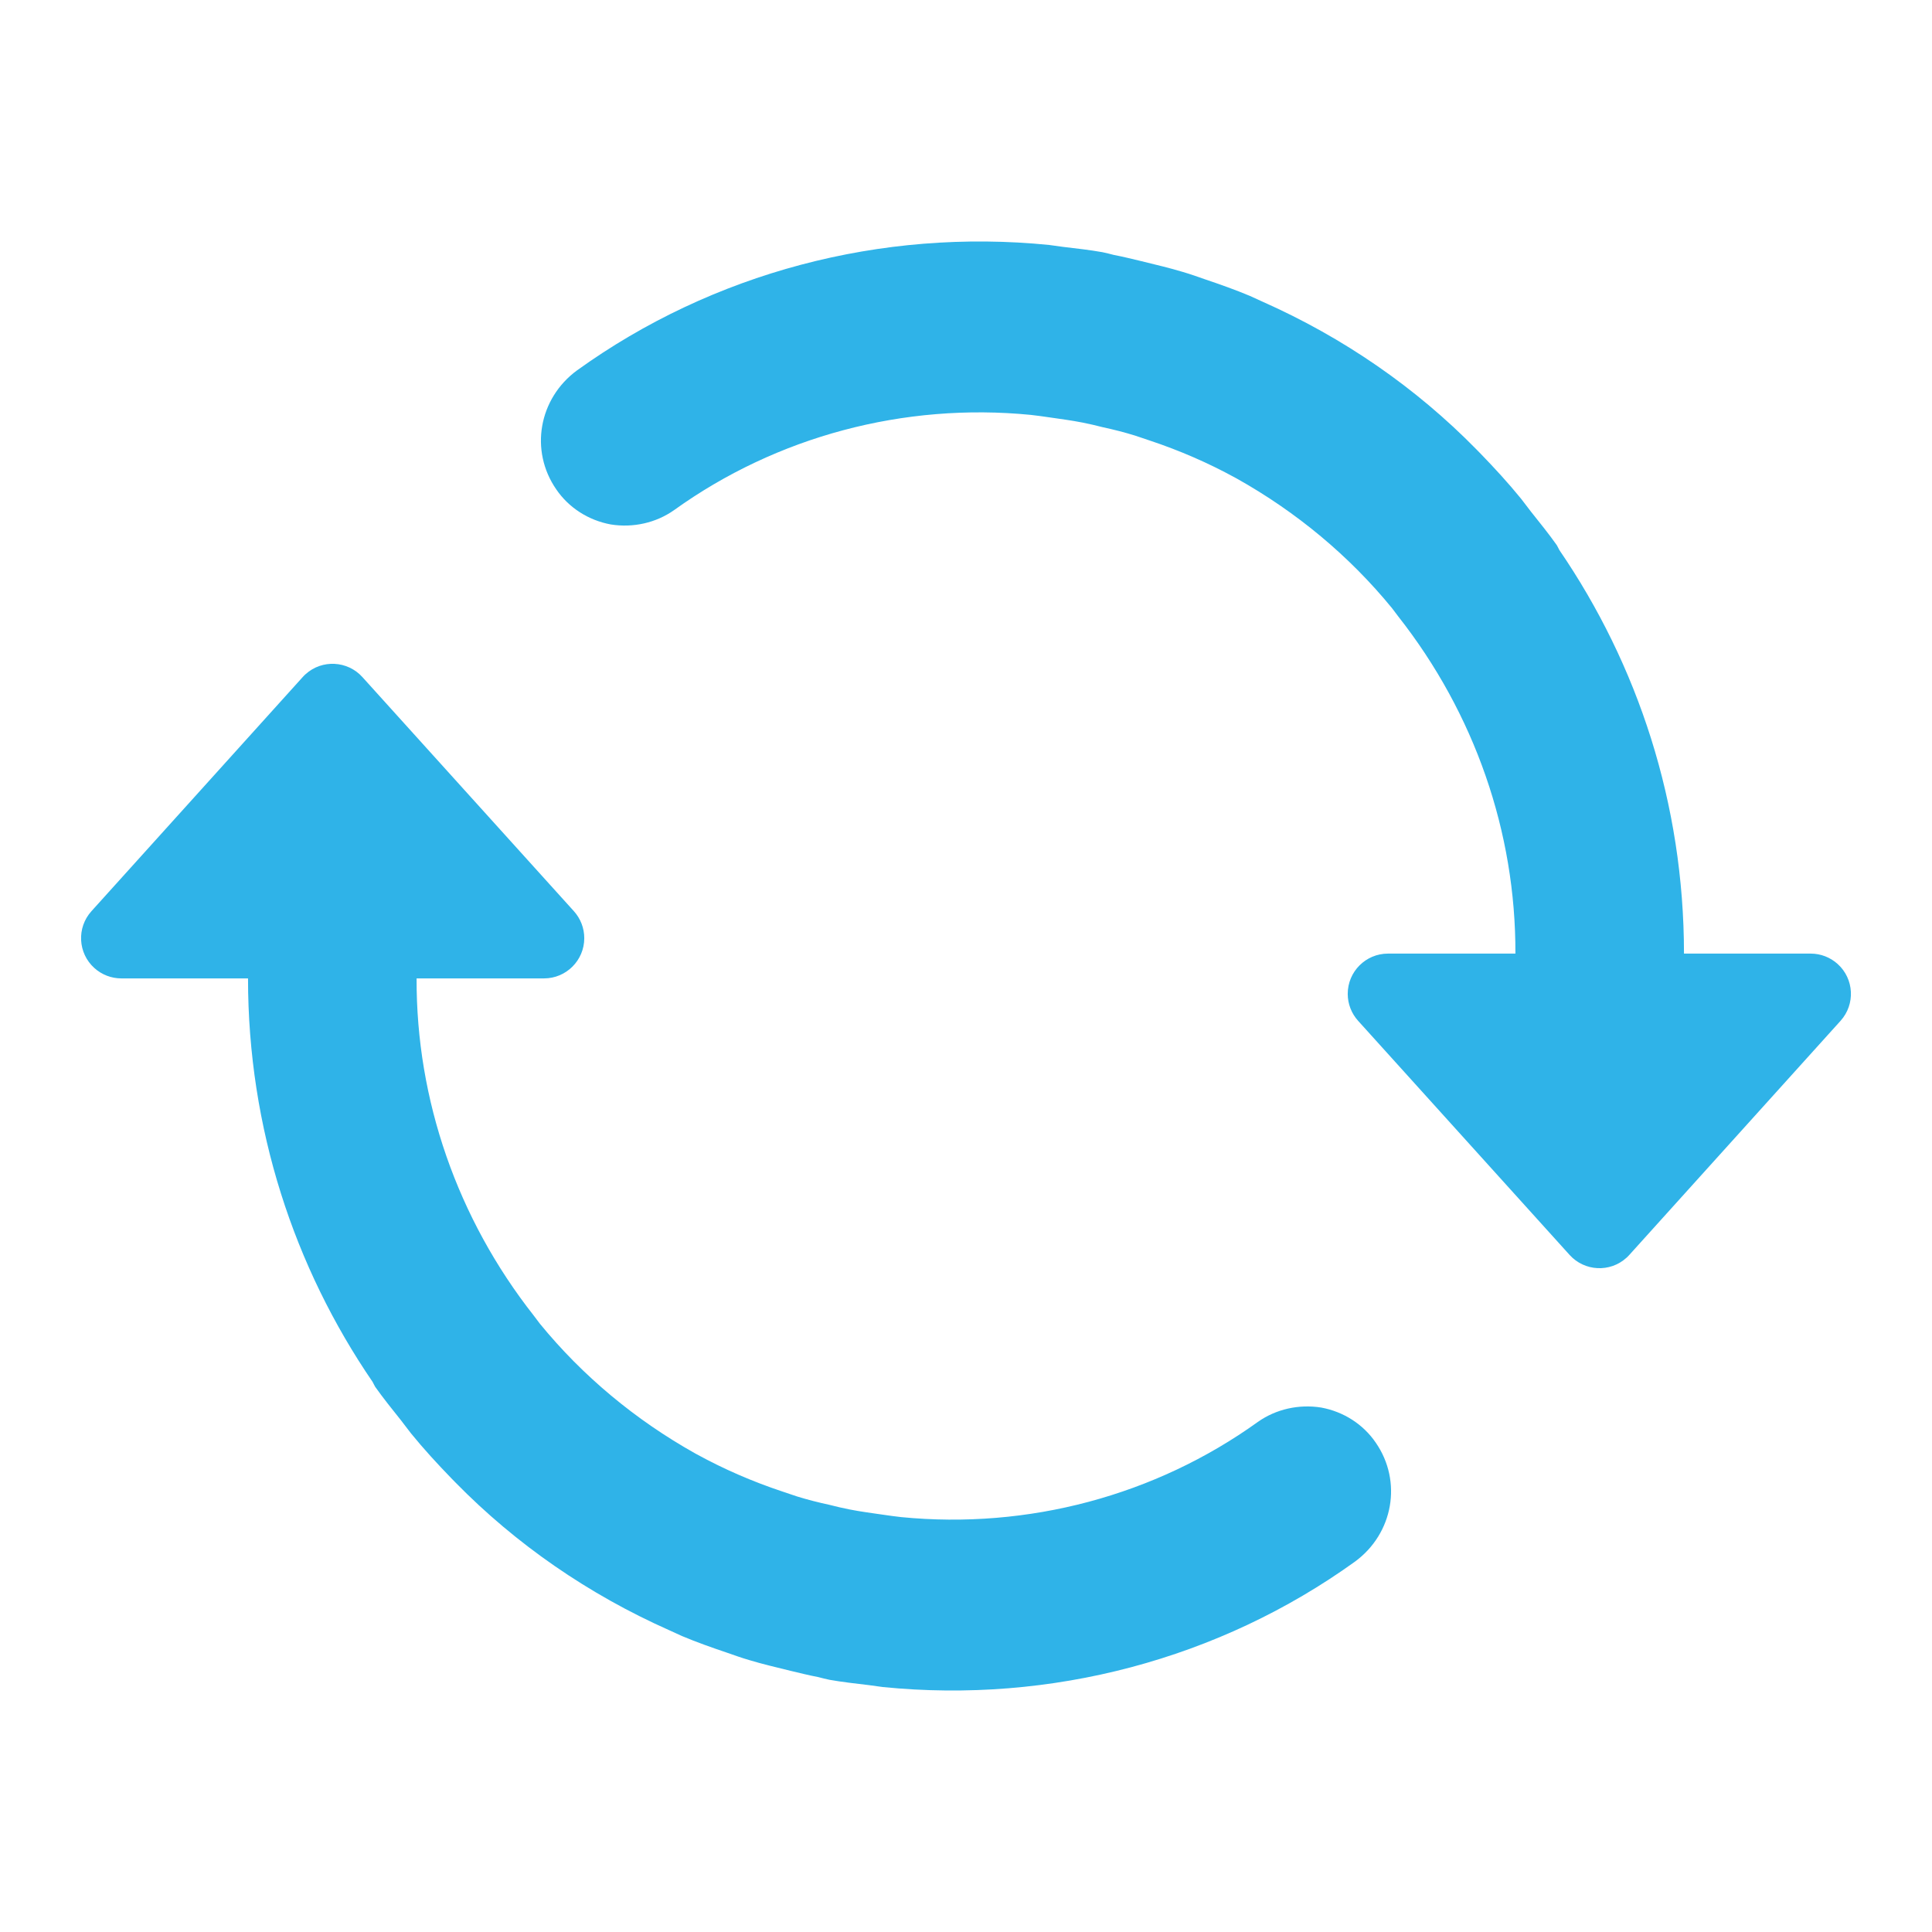 <?xml version="1.0" encoding="UTF-8"?>
<svg viewBox="0 0 24 24" version="1.1" xmlns="http://www.w3.org/2000/svg" xmlns:xlink="http://www.w3.org/1999/xlink">
    <title>icon/icon-恢复</title>
    <g id="Edu-OS-Light" stroke="none" stroke-width="1" fill="none" fill-rule="evenodd">
        <g id="PC-控制面板09-背景-图片" transform="translate(-852, -942)" fill-rule="nonzero">
            <g id="控制面板备份" transform="translate(360, 186)">
                <g id="桌面背景-图片" transform="translate(316, 72)">
                    <g id="btn/btn-无框按钮" transform="translate(160, 668)">
                        <g id="恢复" transform="translate(16, 16)">
                            <rect id="矩形" fill="#000000" opacity="0" x="0" y="0" width="24" height="24"/>
                            <path d="M11.195,18.846 C11.123,18.839 11.05,18.827 10.975,18.817 C10.835,18.797 10.692,18.778 10.554,18.751 C10.469,18.734 10.386,18.715 10.301,18.693 C10.166,18.664 10.033,18.63 9.9,18.589 C9.838,18.569 9.775,18.547 9.713,18.526 C9.347,18.404 8.994,18.251 8.658,18.067 L8.636,18.055 C7.895,17.64 7.238,17.094 6.707,16.444 C6.682,16.412 6.655,16.376 6.63,16.342 C5.683,15.138 5.17,13.666 5.175,12.154 L6.758,12.154 C7.034,12.154 7.258,11.93 7.258,11.654 C7.258,11.53 7.212,11.411 7.129,11.319 L4.502,8.411 C4.317,8.206 4,8.19 3.796,8.375 C3.783,8.386 3.771,8.399 3.76,8.411 L1.136,11.319 C0.951,11.524 0.967,11.84 1.172,12.025 C1.264,12.108 1.383,12.154 1.507,12.154 L3.081,12.154 L3.081,12.154 C3.081,14.017 3.655,15.743 4.629,17.167 C4.641,17.189 4.649,17.208 4.661,17.228 C4.764,17.373 4.874,17.509 4.984,17.647 C5.025,17.698 5.062,17.752 5.105,17.805 C5.265,18.002 5.433,18.184 5.608,18.365 L5.656,18.414 C6.412,19.186 7.314,19.807 8.313,20.251 L8.473,20.324 C8.656,20.401 8.849,20.469 9.036,20.532 C9.127,20.564 9.214,20.595 9.307,20.622 C9.475,20.673 9.645,20.712 9.818,20.755 C9.933,20.782 10.046,20.811 10.163,20.833 C10.211,20.845 10.254,20.857 10.304,20.867 C10.466,20.896 10.627,20.913 10.792,20.933 L10.967,20.957 C13.053,21.166 15.147,20.612 16.832,19.399 C17.308,19.05 17.423,18.402 17.09,17.921 C16.935,17.693 16.69,17.536 16.412,17.485 C16.136,17.441 15.851,17.504 15.625,17.664 C14.351,18.579 12.77,19.001 11.195,18.846 Z M12.805,5.154 C12.877,5.161 12.95,5.173 13.025,5.183 C13.165,5.203 13.308,5.222 13.446,5.249 C13.531,5.266 13.614,5.285 13.699,5.307 C13.834,5.336 13.967,5.37 14.1,5.411 C14.162,5.431 14.225,5.453 14.287,5.474 C14.653,5.596 15.006,5.749 15.342,5.933 L15.364,5.945 C16.105,6.36 16.762,6.906 17.293,7.556 C17.318,7.588 17.345,7.624 17.37,7.658 C18.317,8.862 18.83,10.334 18.825,11.846 L17.242,11.846 C16.966,11.846 16.742,12.07 16.742,12.346 C16.742,12.47 16.788,12.589 16.871,12.681 L19.498,15.589 C19.683,15.794 20,15.81 20.204,15.625 C20.217,15.614 20.229,15.601 20.24,15.589 L22.864,12.681 C23.049,12.476 23.033,12.16 22.828,11.975 C22.736,11.892 22.617,11.846 22.493,11.846 L20.919,11.846 L20.919,11.846 C20.919,9.983 20.345,8.257 19.371,6.833 C19.359,6.811 19.351,6.792 19.339,6.772 C19.236,6.627 19.126,6.491 19.016,6.353 C18.975,6.302 18.938,6.248 18.895,6.195 C18.735,5.998 18.567,5.816 18.392,5.635 L18.344,5.586 C17.588,4.814 16.686,4.193 15.687,3.749 L15.527,3.676 C15.344,3.599 15.151,3.531 14.964,3.468 C14.873,3.436 14.786,3.405 14.693,3.378 C14.525,3.327 14.355,3.288 14.182,3.245 C14.067,3.218 13.954,3.189 13.837,3.167 C13.789,3.155 13.746,3.143 13.696,3.133 C13.534,3.104 13.373,3.087 13.208,3.067 L13.033,3.043 C10.947,2.834 8.853,3.388 7.168,4.601 C6.692,4.95 6.577,5.598 6.91,6.079 C7.065,6.307 7.31,6.464 7.588,6.515 C7.864,6.559 8.149,6.496 8.375,6.336 C9.649,5.421 11.23,4.999 12.805,5.154 Z" id="形状" fill="#2FB3E8"/>
                        </g>
                    </g>
                </g>
            </g>
        </g>
    </g>
</svg>